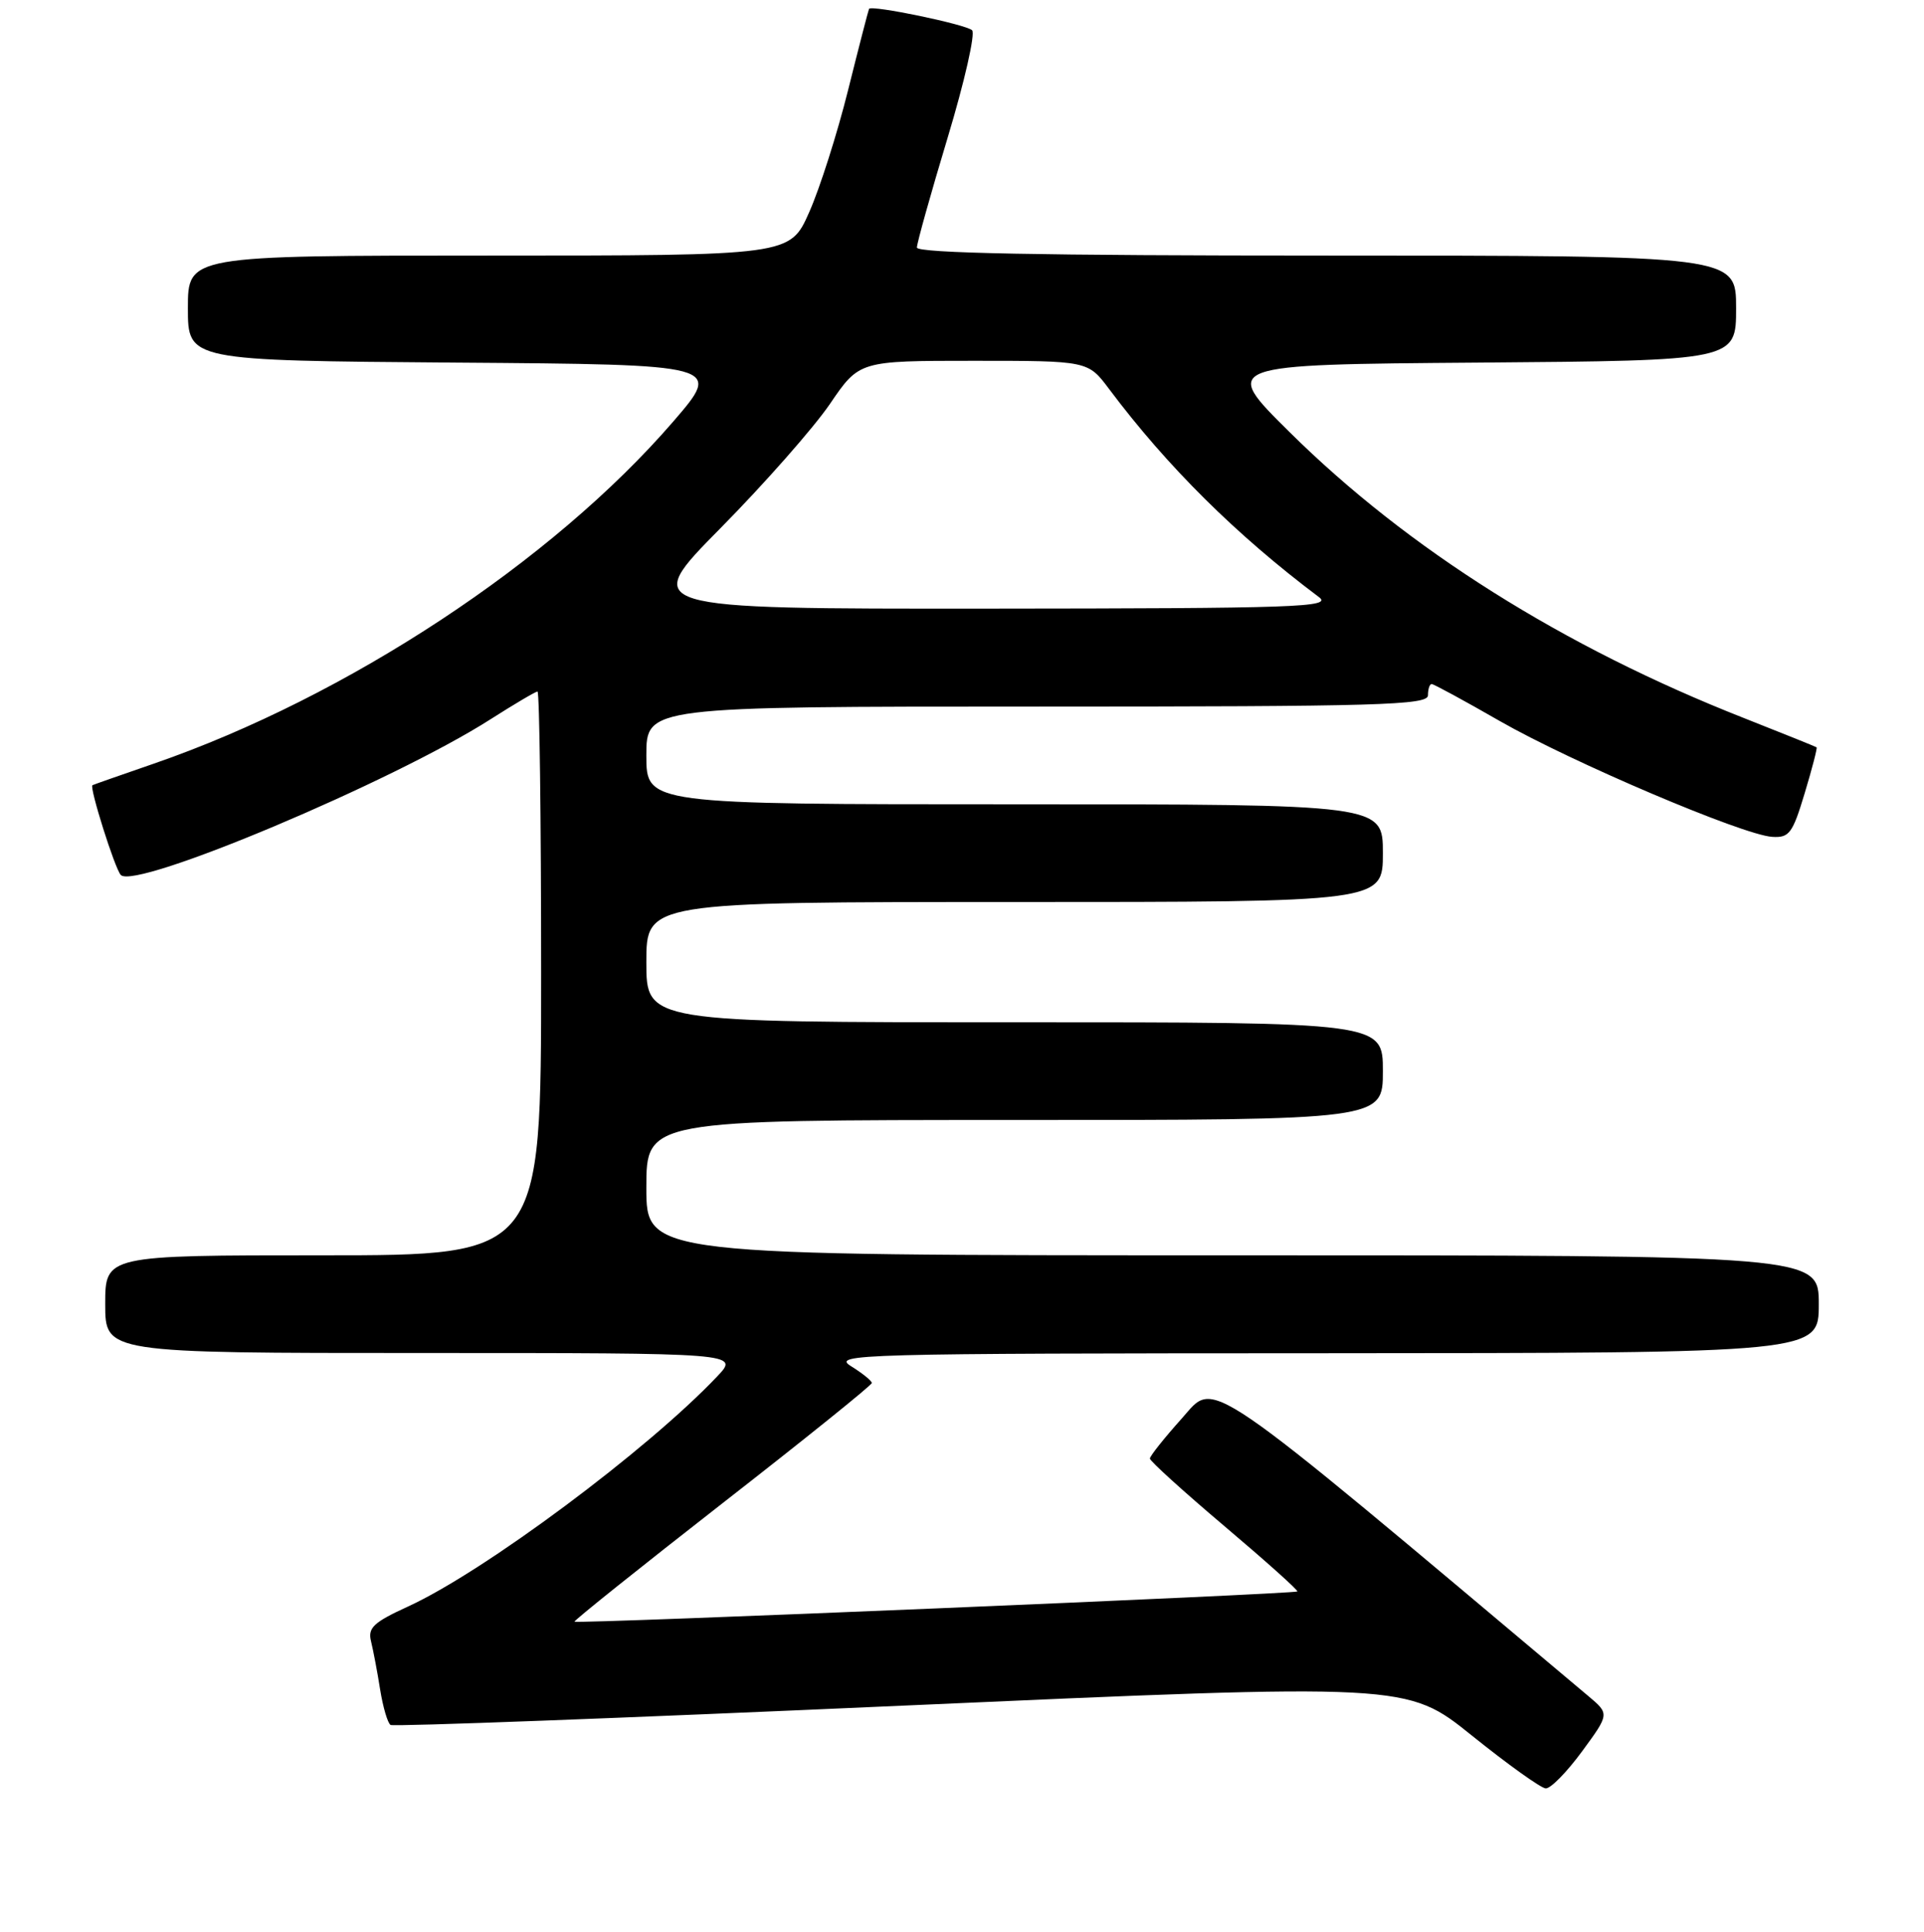 <?xml version="1.0" encoding="UTF-8" standalone="no"?>
<!DOCTYPE svg PUBLIC "-//W3C//DTD SVG 1.1//EN" "http://www.w3.org/Graphics/SVG/1.1/DTD/svg11.dtd" >
<svg xmlns="http://www.w3.org/2000/svg" xmlns:xlink="http://www.w3.org/1999/xlink" version="1.1" viewBox="0 0 256 257">
 <g >
 <path fill="currentColor"
d=" M 210.50 233.00 C 214.16 228.01 214.16 228.01 211.33 225.63 C 159.16 181.77 161.83 183.59 157.25 188.70 C 154.91 191.31 153.00 193.71 153.00 194.04 C 153.00 194.37 157.47 198.42 162.94 203.05 C 168.40 207.67 172.76 211.57 172.62 211.72 C 172.28 212.06 76.71 216.06 76.44 215.74 C 76.32 215.61 85.18 208.53 96.11 200.00 C 107.05 191.48 116.00 184.27 116.00 183.99 C 116.00 183.70 114.76 182.70 113.25 181.76 C 110.64 180.14 113.88 180.05 176.25 180.03 C 242.00 180.00 242.00 180.00 242.00 173.50 C 242.00 167.00 242.00 167.00 164.00 167.00 C 86.00 167.00 86.00 167.00 86.00 158.00 C 86.00 149.00 86.00 149.00 135.00 149.00 C 184.00 149.00 184.00 149.00 184.00 142.50 C 184.00 136.00 184.00 136.00 135.00 136.00 C 86.00 136.00 86.00 136.00 86.00 128.00 C 86.00 120.00 86.00 120.00 135.00 120.00 C 184.00 120.00 184.00 120.00 184.00 113.50 C 184.00 107.00 184.00 107.00 135.00 107.00 C 86.00 107.00 86.00 107.00 86.00 100.50 C 86.00 94.00 86.00 94.00 138.00 94.00 C 183.56 94.00 190.00 93.81 190.00 92.50 C 190.00 91.67 190.22 91.00 190.49 91.00 C 190.76 91.00 194.83 93.21 199.55 95.92 C 209.10 101.39 231.83 111.06 235.78 111.33 C 238.07 111.48 238.51 110.89 240.12 105.54 C 241.11 102.27 241.82 99.51 241.71 99.42 C 241.59 99.33 237.22 97.57 232.00 95.51 C 208.02 86.08 187.29 73.03 171.60 57.50 C 162.50 48.50 162.50 48.50 196.75 48.24 C 231.00 47.97 231.00 47.97 231.00 40.99 C 231.00 34.00 231.00 34.00 176.50 34.00 C 138.53 34.00 122.00 33.68 122.00 32.93 C 122.00 32.35 123.84 25.77 126.09 18.32 C 128.34 10.87 129.80 4.44 129.34 4.02 C 128.46 3.23 115.93 0.63 115.63 1.18 C 115.54 1.36 114.28 6.22 112.84 12.00 C 111.40 17.78 109.07 25.09 107.66 28.25 C 105.11 34.00 105.11 34.00 65.06 34.00 C 25.00 34.00 25.00 34.00 25.00 40.99 C 25.00 47.97 25.00 47.97 60.56 48.24 C 96.12 48.50 96.12 48.50 89.57 56.09 C 73.47 74.73 46.18 92.70 20.50 101.58 C 16.10 103.10 12.41 104.39 12.30 104.46 C 11.86 104.71 15.28 115.56 16.07 116.40 C 17.96 118.44 52.34 103.96 65.28 95.68 C 68.45 93.66 71.26 92.00 71.52 92.00 C 71.78 92.00 72.00 108.88 72.00 129.50 C 72.00 167.00 72.00 167.00 43.00 167.00 C 14.00 167.00 14.00 167.00 14.00 173.50 C 14.00 180.00 14.00 180.00 56.19 180.00 C 98.37 180.00 98.37 180.00 95.44 183.10 C 86.14 192.91 64.41 209.09 54.30 213.72 C 49.69 215.83 48.92 216.56 49.37 218.36 C 49.66 219.54 50.21 222.42 50.58 224.77 C 50.96 227.12 51.58 229.24 51.97 229.48 C 52.35 229.72 82.93 228.57 119.93 226.92 C 187.19 223.93 187.19 223.93 195.84 230.89 C 200.60 234.72 205.02 237.88 205.66 237.92 C 206.31 237.97 208.48 235.75 210.50 233.00 Z  M 95.88 70.25 C 101.72 64.34 108.26 56.91 110.42 53.75 C 114.33 48.00 114.33 48.00 129.55 48.00 C 144.76 48.00 144.76 48.00 147.57 51.75 C 155.31 62.07 164.52 71.20 175.50 79.44 C 177.29 80.78 172.60 80.94 131.38 80.97 C 85.26 81.00 85.26 81.00 95.88 70.25 Z "/>
</g>
</svg>